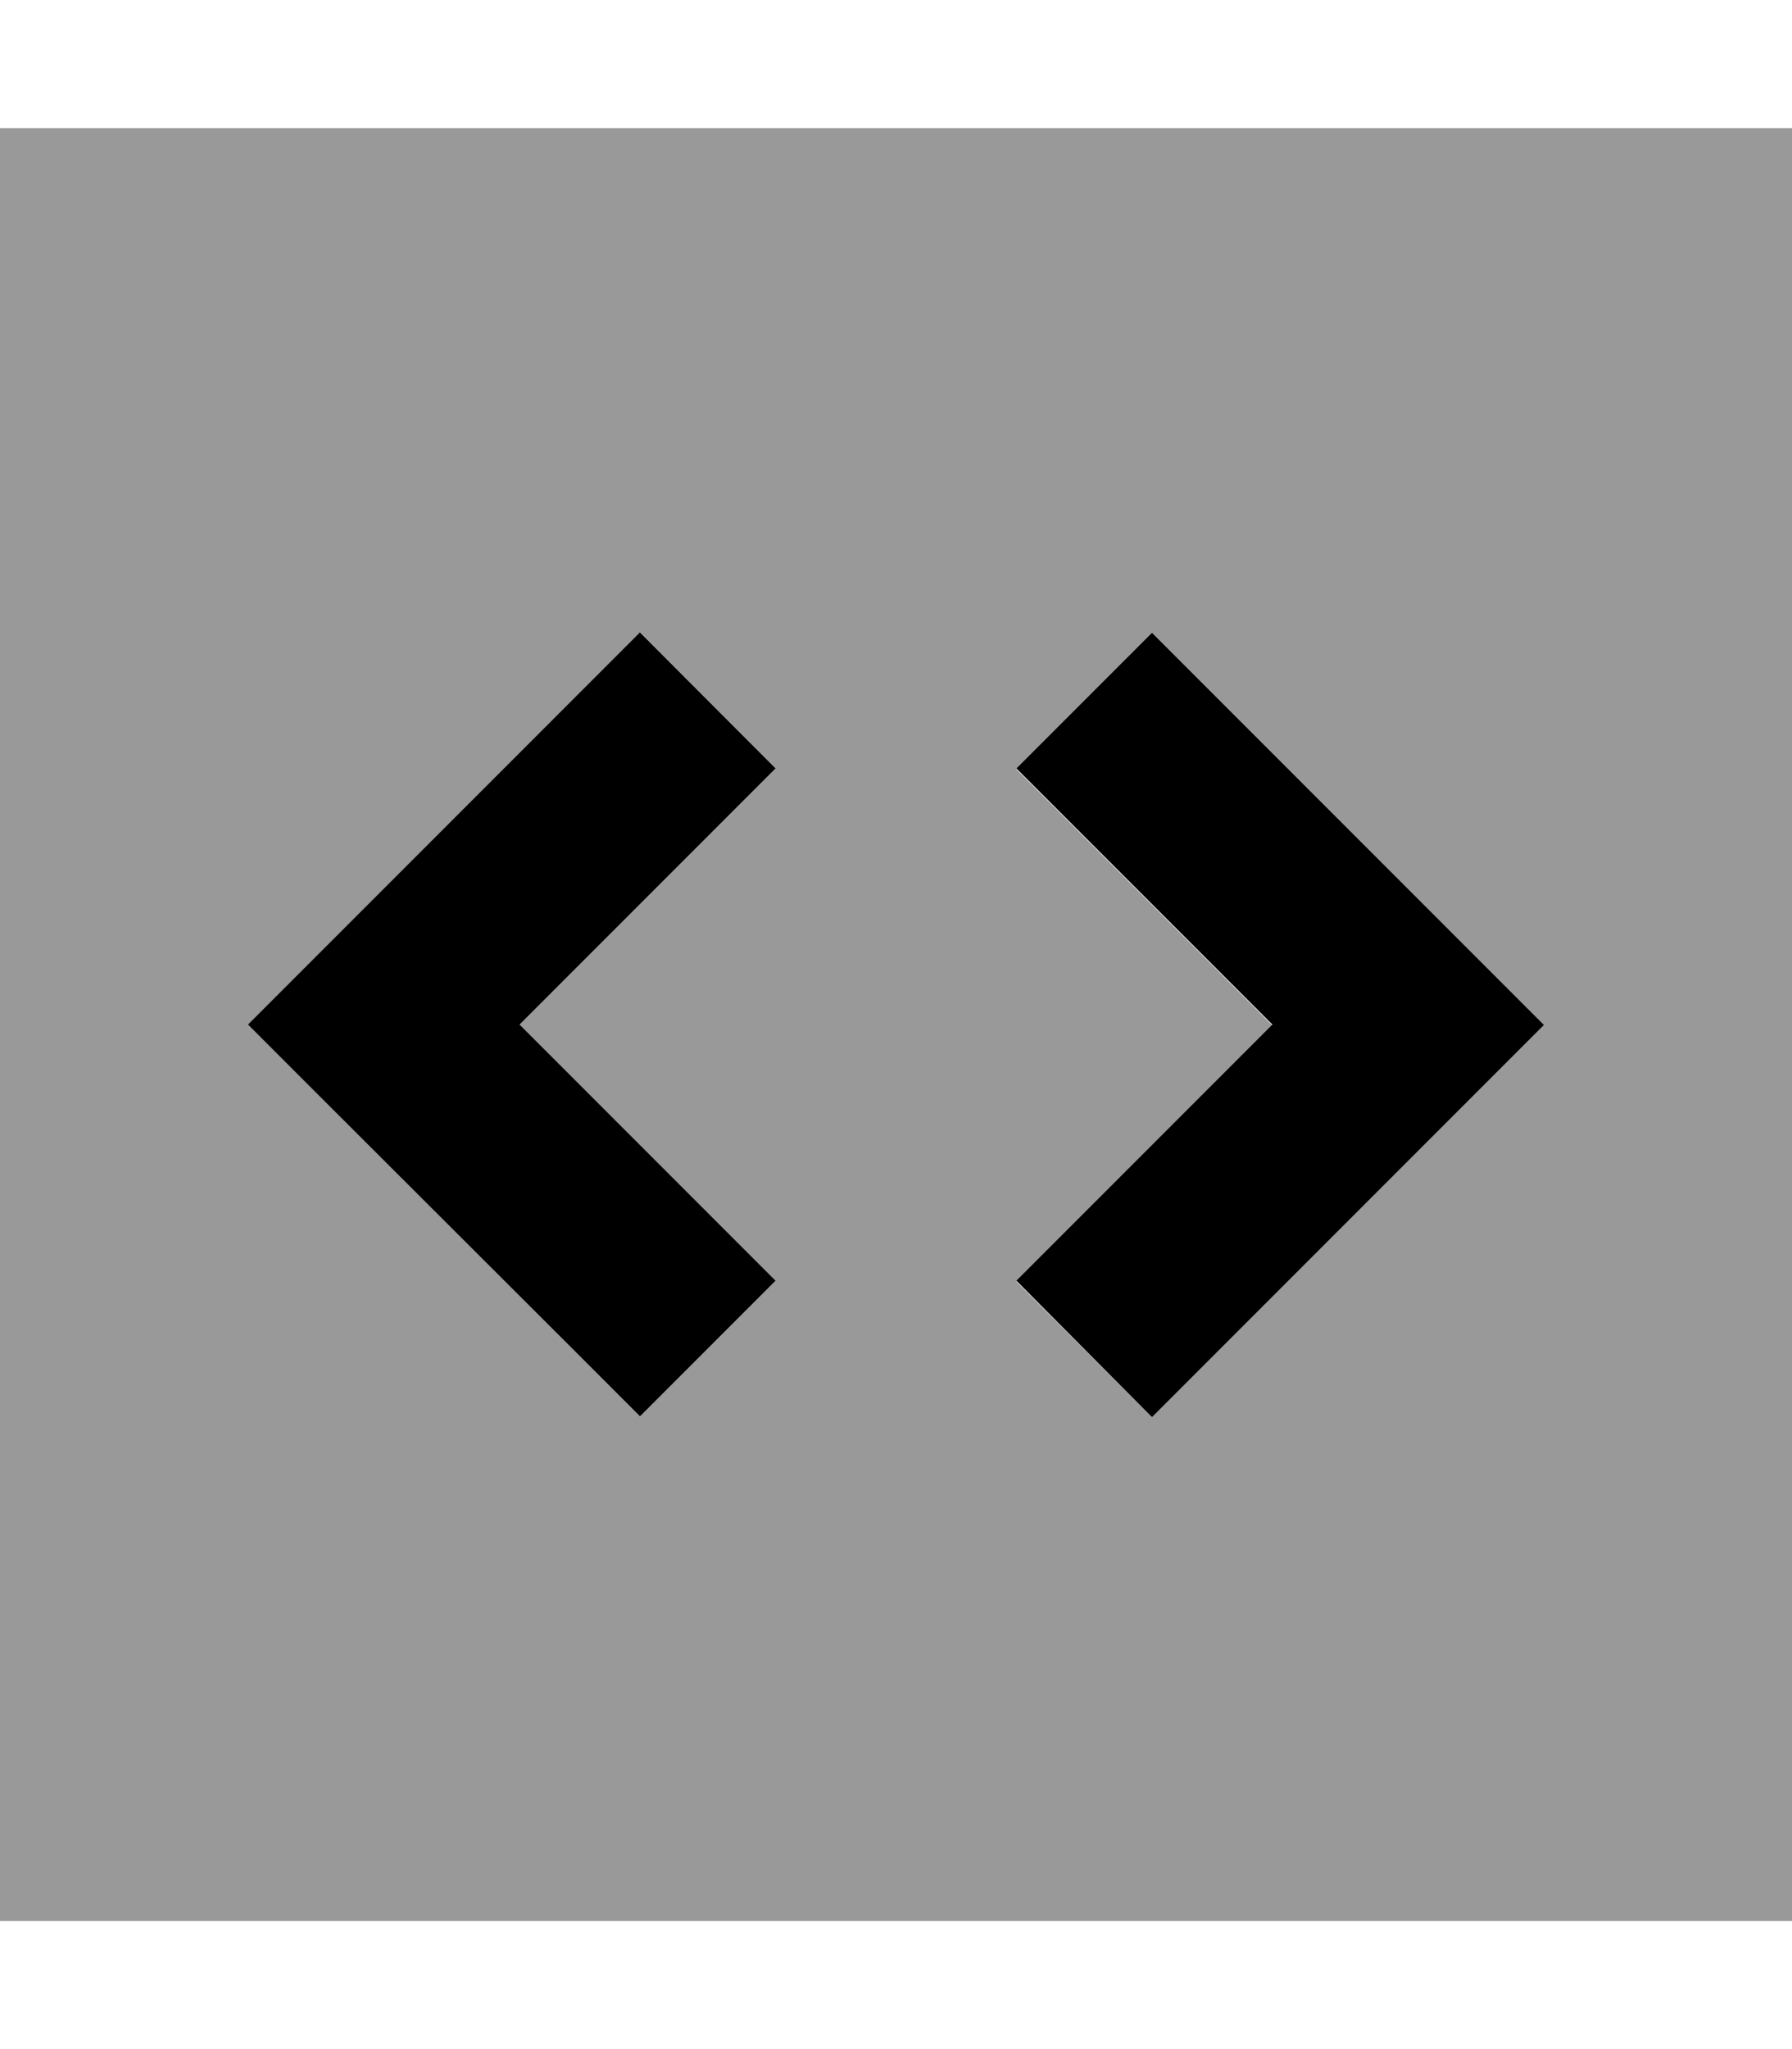 <svg fill="currentColor" xmlns="http://www.w3.org/2000/svg" viewBox="0 0 448 512"><!--! Font Awesome Pro 6.7.2 by @fontawesome - https://fontawesome.com License - https://fontawesome.com/license (Commercial License) Copyright 2024 Fonticons, Inc. --><defs><style>.fa-secondary{opacity:.4}</style></defs><path class="fa-secondary" d="M0 32L0 480l448 0 0-448L0 32zM62.1 256c5.7-5.7 11.3-11.3 17-17l64-64c5.7-5.7 11.3-11.3 17-17L193.9 192c-5.7 5.7-11.3 11.3-17 17c-15.7 15.7-31.4 31.4-47 47l47 47 17 17c-11.3 11.3-22.6 22.6-33.9 33.9c-5.7-5.7-11.3-11.3-17-17c-21.3-21.3-42.7-42.7-64-64l-17-17zm192-64c11.3-11.3 22.6-22.6 33.9-33.9l17 17c21.3 21.3 42.7 42.7 64 64c5.7 5.7 11.3 11.3 17 17c-5.7 5.7-11.3 11.3-17 17c-21.3 21.3-42.7 42.7-64 64c-5.7 5.7-11.3 11.3-17 17c-11.3-11.3-22.6-22.6-33.9-33.9c5.7-5.7 11.3-11.3 17-17c15.7-15.7 31.4-31.4 47-47c-15.7-15.7-31.4-31.4-47-47l-17-17z"/><path class="fa-primary" d="M193.9 192l-17 17-47 47 47 47 17 17L160 353.9l-17-17L79 273l-17-17 17-17 64-64 17-17L193.9 192zM288 158.1l17 17 64 64 17 17-17 17-64 64-17 17L254.1 320l17-17 47-47-47-47-17-17L288 158.1z"/></svg>